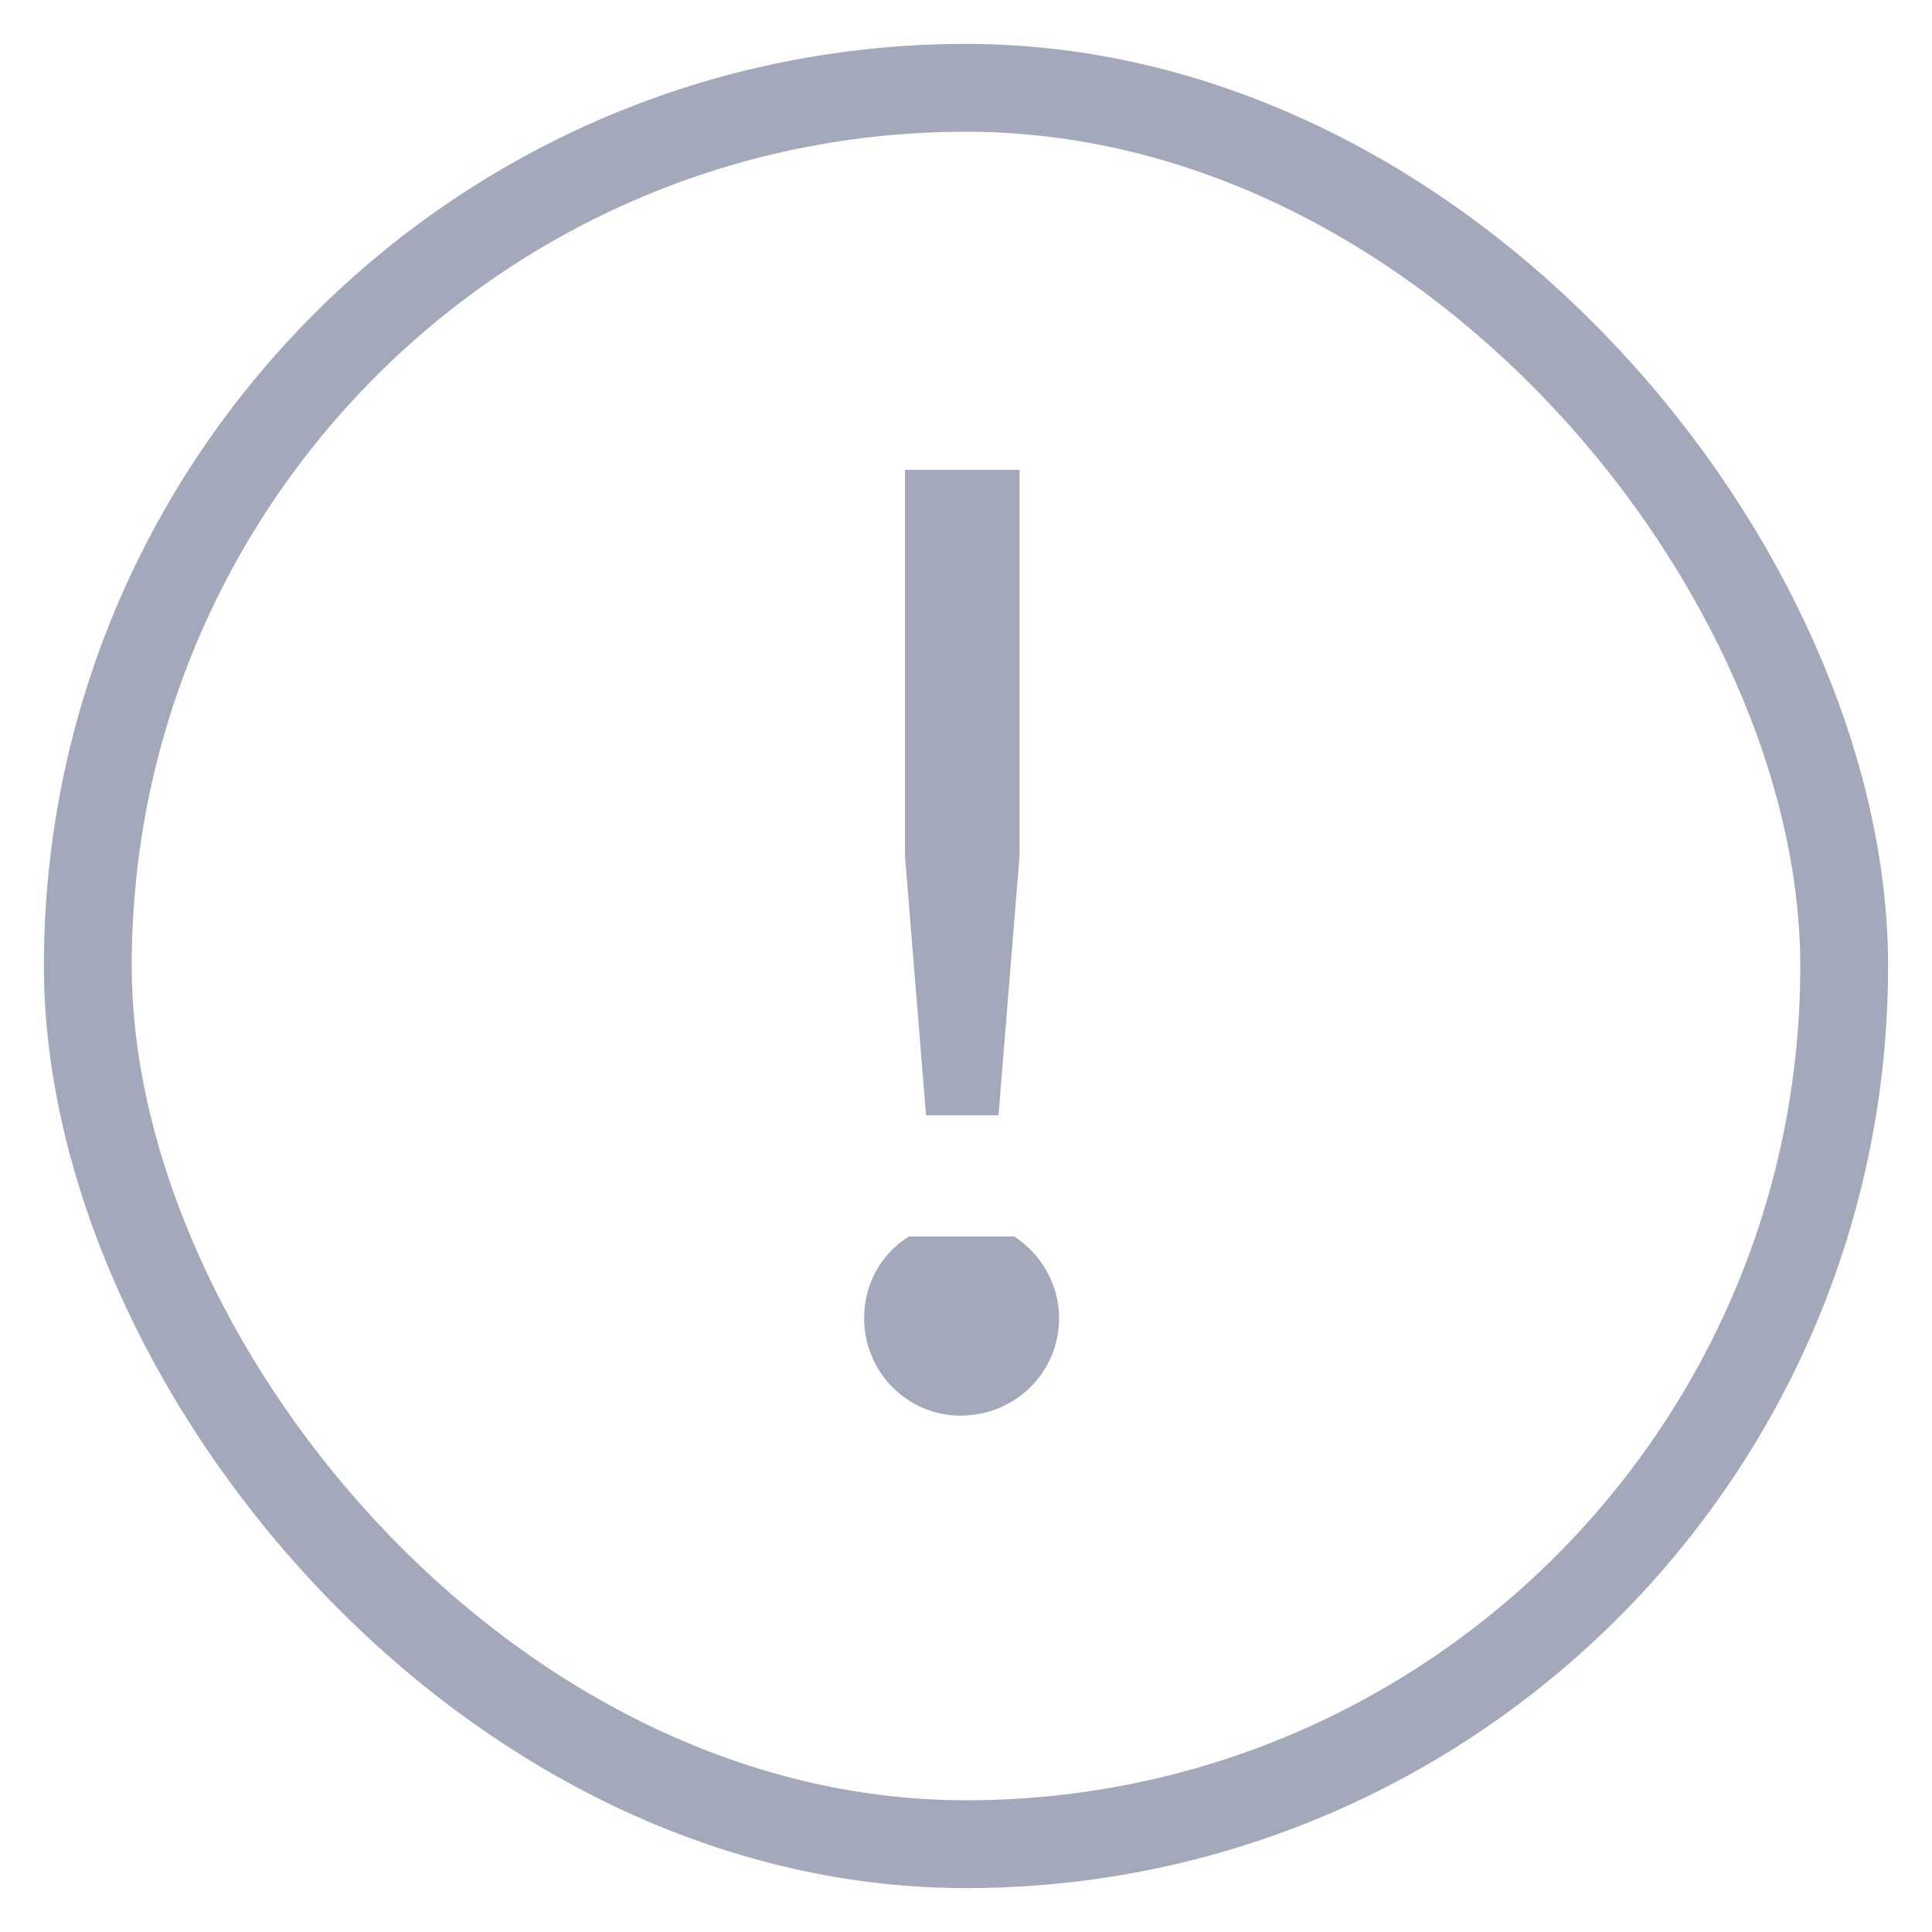 <svg width="22" height="22" viewBox="0 0 22 22" fill="none" xmlns="http://www.w3.org/2000/svg">
<path d="M10.305 9.745L10.545 12.7H11.37L11.61 9.745V5.35H10.305V9.745ZM9.84 15.01C9.84 15.625 10.335 16.12 10.935 16.12C11.565 16.12 12.06 15.625 12.06 15.01C12.06 14.62 11.85 14.275 11.55 14.08H10.35C10.035 14.275 9.84 14.62 9.84 15.01Z" fill="#A4A8BB"/>
<rect x="1" y="1" width="20" height="20" rx="10" stroke="#A4A8BB"/>
</svg>
